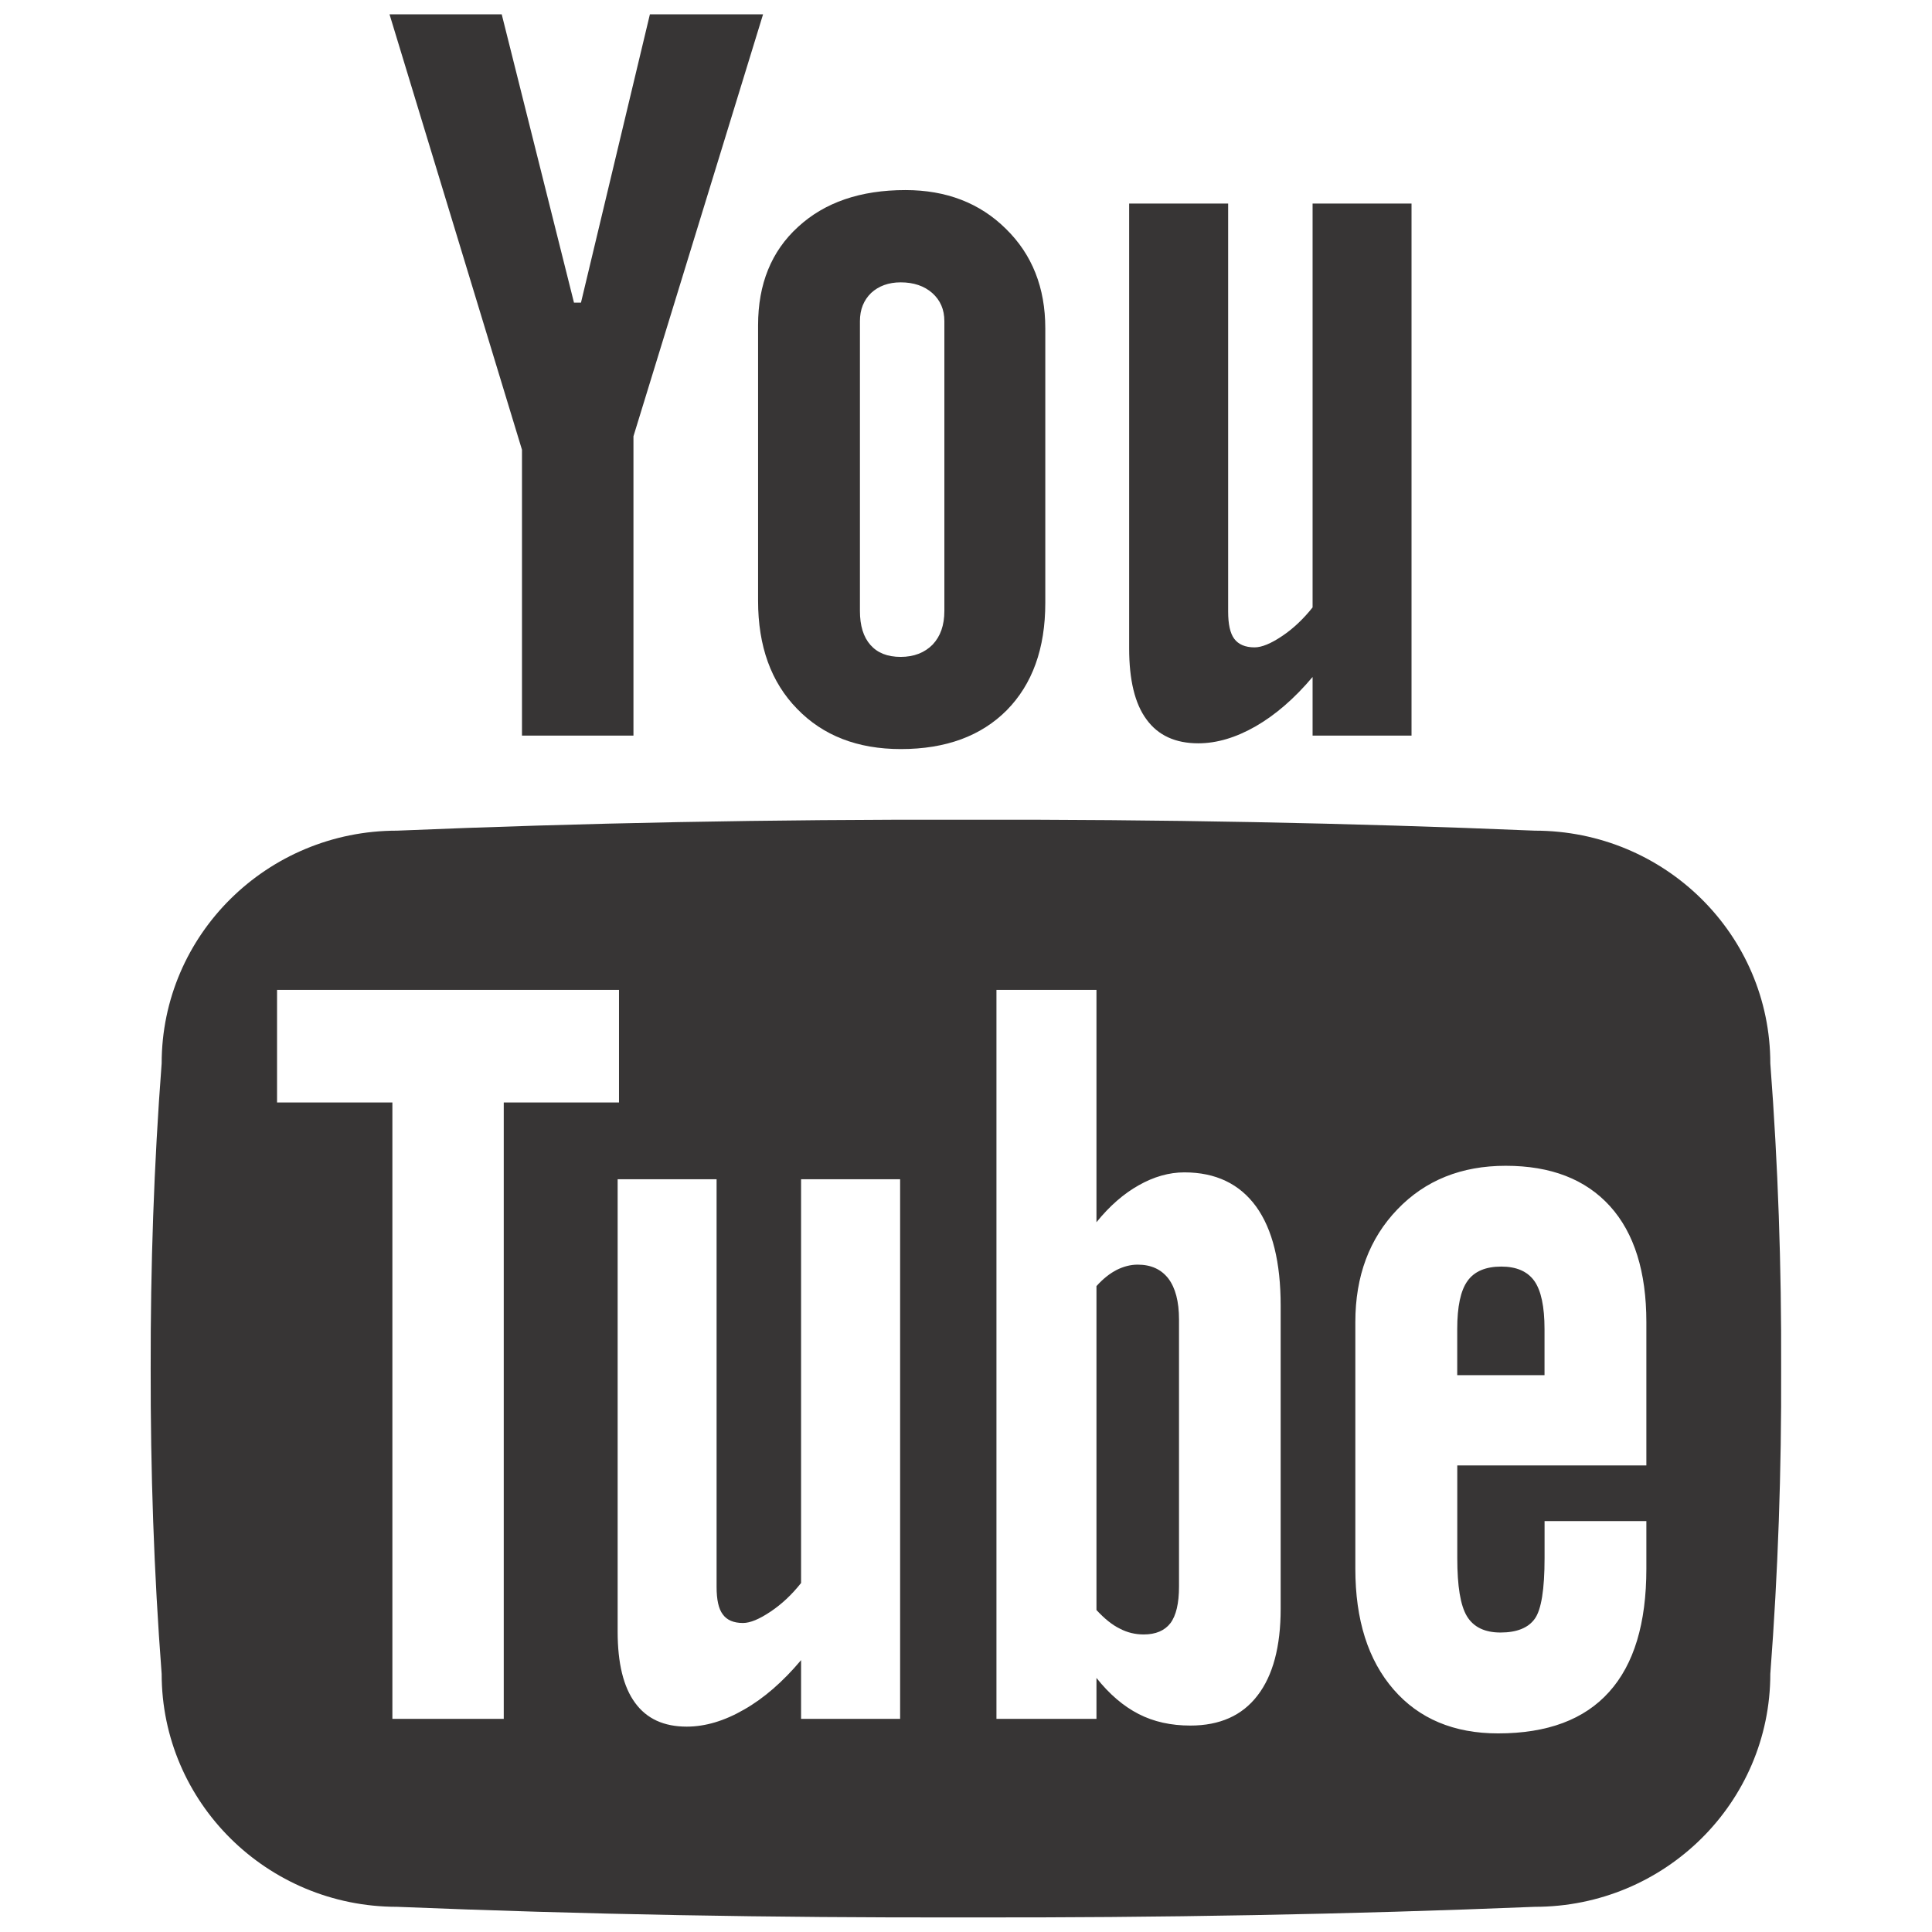 <?xml version="1.0" encoding="UTF-8" standalone="no"?>
<!-- Created with Inkscape (http://www.inkscape.org/) -->

<svg
   xmlns:dc="http://purl.org/dc/elements/1.1/"
   xmlns:cc="http://creativecommons.org/ns#"
   xmlns:rdf="http://www.w3.org/1999/02/22-rdf-syntax-ns#"
   xmlns:svg="http://www.w3.org/2000/svg"
   xmlns="http://www.w3.org/2000/svg"
   version="1.1"
   width="40"
   height="40"
   id="svg2"
   xml:space="preserve"><defs
     id="defs6"><clipPath
       id="clipPath20"><path
         d="M 0,55 55,55 55,0 0,0 0,55 z"
         id="path22" /></clipPath></defs><g
     transform="matrix(1.25,0,0,-1.25,-13.92,50.296)"
     id="g10"><g
       transform="translate(16.076,47.59)"
       id="g12" /><g
       id="g16"><g
         clip-path="url(#clipPath20)"
         id="g18"><g
           transform="translate(25.802,35.253)"
           id="g24" /><g
           transform="translate(37.209,43.677)"
           id="g28" /><g
           transform="translate(39.748,21.398)"
           id="g32" /><g
           transform="translate(31.178,14.209)"
           id="g36" /><g
           transform="translate(42.065,20.386)"
           id="g40"><g
             transform="matrix(0.801,0,0,0.801,-3.66,-2.177)"
             id="g3004"><path
               d="m 0,0 2.32,0 1.494,-5.961 0.145,0 1.425,5.961 2.34,0 -2.68,-8.725 0,-6.19 -2.305,0 0,5.911 L 0,0 z"
               transform="translate(-25.989,27.204)"
               id="path14"
               style="fill:#373535;fill-opacity:1;fill-rule:nonzero;stroke:none" /><path
               d="M 0,0 C 0,-0.303 0.071,-0.538 0.218,-0.704 0.363,-0.868 0.57,-0.95 0.843,-0.95 c 0.274,0 0.497,0.088 0.66,0.254 0.161,0.17 0.243,0.399 0.243,0.696 l 0,5.993 c 0,0.24 -0.083,0.432 -0.251,0.582 C 1.331,6.719 1.113,6.795 0.843,6.795 0.592,6.795 0.387,6.719 0.231,6.575 0.078,6.425 0,6.233 0,5.993 L 0,0 z m -2.106,5.909 c 0,0.851 0.275,1.53 0.826,2.032 0.551,0.508 1.291,0.762 2.221,0.762 C 1.785,8.703 2.481,8.435 3.02,7.9 3.561,7.371 3.833,6.684 3.833,5.846 l 0,-5.682 c 0,-0.942 -0.268,-1.679 -0.796,-2.216 -0.531,-0.534 -1.26,-0.804 -2.191,-0.804 -0.894,0 -1.61,0.278 -2.145,0.832 -0.538,0.55 -0.807,1.295 -0.807,2.232 l 0,5.701 z"
               transform="translate(-16.262,14.867)"
               id="path26"
               style="fill:#373535;fill-opacity:1;fill-rule:nonzero;stroke:none" /><path
               d="m 0,0 0,-11.002 -2.046,0 0,1.213 c -0.376,-0.447 -0.769,-0.785 -1.176,-1.02 -0.409,-0.234 -0.804,-0.352 -1.188,-0.352 -0.473,0 -0.83,0.164 -1.069,0.492 -0.243,0.327 -0.36,0.82 -0.36,1.472 l 0,9.197 2.047,0 0,-8.435 c 0,-0.26 0.04,-0.448 0.126,-0.565 0.086,-0.115 0.226,-0.177 0.42,-0.177 0.149,0 0.34,0.079 0.57,0.234 0.229,0.153 0.439,0.352 0.63,0.592 L -2.046,0 0,0 z"
               transform="translate(-4.856,23.291)"
               id="path30"
               style="fill:#373535;fill-opacity:1;fill-rule:nonzero;stroke:none" /><path
               d="m 0,0 c -0.141,0.197 -0.369,0.297 -0.682,0.297 -0.326,0 -0.559,-0.1 -0.699,-0.297 -0.144,-0.199 -0.213,-0.533 -0.213,-0.994 l 0,-0.955 1.805,0 0,0.955 C 0.211,-0.533 0.141,-0.199 0,0"
               transform="translate(-2.317,1.013)"
               id="path34"
               style="fill:#373535;fill-opacity:1;fill-rule:nonzero;stroke:none" /><path
               d="m 0,0 c 0.154,-0.081 0.318,-0.12 0.494,-0.12 0.248,0 0.432,0.079 0.551,0.233 0.117,0.155 0.178,0.408 0.178,0.758 l 0,5.522 C 1.223,6.764 1.148,7.047 1.004,7.238 0.856,7.43 0.646,7.527 0.368,7.527 0.221,7.527 0.078,7.489 -0.064,7.419 -0.206,7.346 -0.347,7.236 -0.484,7.083 l 0,-6.698 C -0.32,0.208 -0.158,0.076 0,0"
               transform="translate(-10.887,-6.177)"
               id="path38"
               style="fill:#373535;fill-opacity:1;fill-rule:nonzero;stroke:none" /><path
               d="m 0,0 0,-2.641 0,-0.161 -3.91,0 0,-1.916 c 0,-0.578 0.064,-0.978 0.2,-1.203 0.136,-0.223 0.366,-0.336 0.694,-0.336 0.336,0 0.575,0.096 0.709,0.285 0.135,0.188 0.202,0.608 0.202,1.254 l 0,0.608 0,0.157 2.105,0 0,-0.157 0,-0.666 0,-0.162 c 0,-1.129 -0.256,-1.977 -0.77,-2.547 -0.511,-0.571 -1.276,-0.858 -2.296,-0.858 -0.914,0 -1.636,0.303 -2.161,0.908 -0.527,0.607 -0.791,1.438 -0.791,2.497 l 0,0.162 0,4.776 0,0.161 c 0,0.953 0.291,1.73 0.87,2.332 0.576,0.601 1.324,0.901 2.239,0.901 0.934,0 1.651,-0.278 2.156,-0.834 C -0.249,2.003 0,1.2 0,0.161 L 0,0 z m -7.562,0.341 0,-5.947 0,-0.159 c 0,-0.781 -0.159,-1.381 -0.479,-1.795 -0.318,-0.416 -0.783,-0.621 -1.388,-0.621 -0.401,0 -0.757,0.078 -1.07,0.239 -0.314,0.161 -0.606,0.41 -0.872,0.746 l 0,-0.688 0,-0.158 -2.068,0 0,0.158 0,14.754 0,0.161 2.068,0 0,-0.161 0,-4.643 c 0.273,0.338 0.566,0.592 0.877,0.766 0.308,0.174 0.623,0.265 0.94,0.265 0.648,0 1.142,-0.237 1.484,-0.706 0.341,-0.473 0.508,-1.155 0.508,-2.055 l 0,-0.156 z m -7.869,2.617 0,-10.842 0,-0.158 -2.048,0 0,0.158 0,1.056 c -0.377,-0.448 -0.769,-0.789 -1.177,-1.021 -0.407,-0.236 -0.805,-0.354 -1.187,-0.354 -0.474,0 -0.829,0.163 -1.069,0.493 -0.24,0.327 -0.36,0.818 -0.36,1.471 l 0,0.161 0,9.036 0,0.158 2.046,0 0,-0.158 0,-8.271 c 0,-0.266 0.041,-0.454 0.128,-0.569 0.085,-0.118 0.224,-0.178 0.418,-0.178 0.15,0 0.341,0.081 0.57,0.235 0.229,0.153 0.439,0.349 0.631,0.592 l 0,8.191 0,0.158 2.048,0 0,-0.158 z m -8.196,-10.842 0,-0.158 -2.303,0 0,0.158 0,12.587 -2.385,0 0,0.161 0,2.006 0,0.161 7.071,0 0,-0.161 0,-2.006 0,-0.161 -2.383,0 0,-12.587 z M 2.563,5.511 c 0,2.66 -2.179,4.813 -4.87,4.813 -3.836,0.161 -7.759,0.235 -11.762,0.226 -4.004,0.009 -7.928,-0.065 -11.765,-0.226 -2.686,0 -4.867,-2.153 -4.867,-4.813 -0.161,-2.104 -0.231,-4.206 -0.227,-6.309 -0.004,-2.105 0.066,-4.211 0.227,-6.314 0,-2.659 2.181,-4.817 4.867,-4.817 3.837,-0.157 7.761,-0.228 11.765,-0.219 4.003,-0.009 7.926,0.062 11.762,0.219 2.691,0 4.87,2.158 4.87,4.817 0.161,2.103 0.232,4.209 0.224,6.314 0.008,2.103 -0.063,4.205 -0.224,6.309"
               id="path42"
               style="fill:#373535;fill-opacity:1;fill-rule:nonzero;stroke:none" /></g></g></g></g></g></svg>